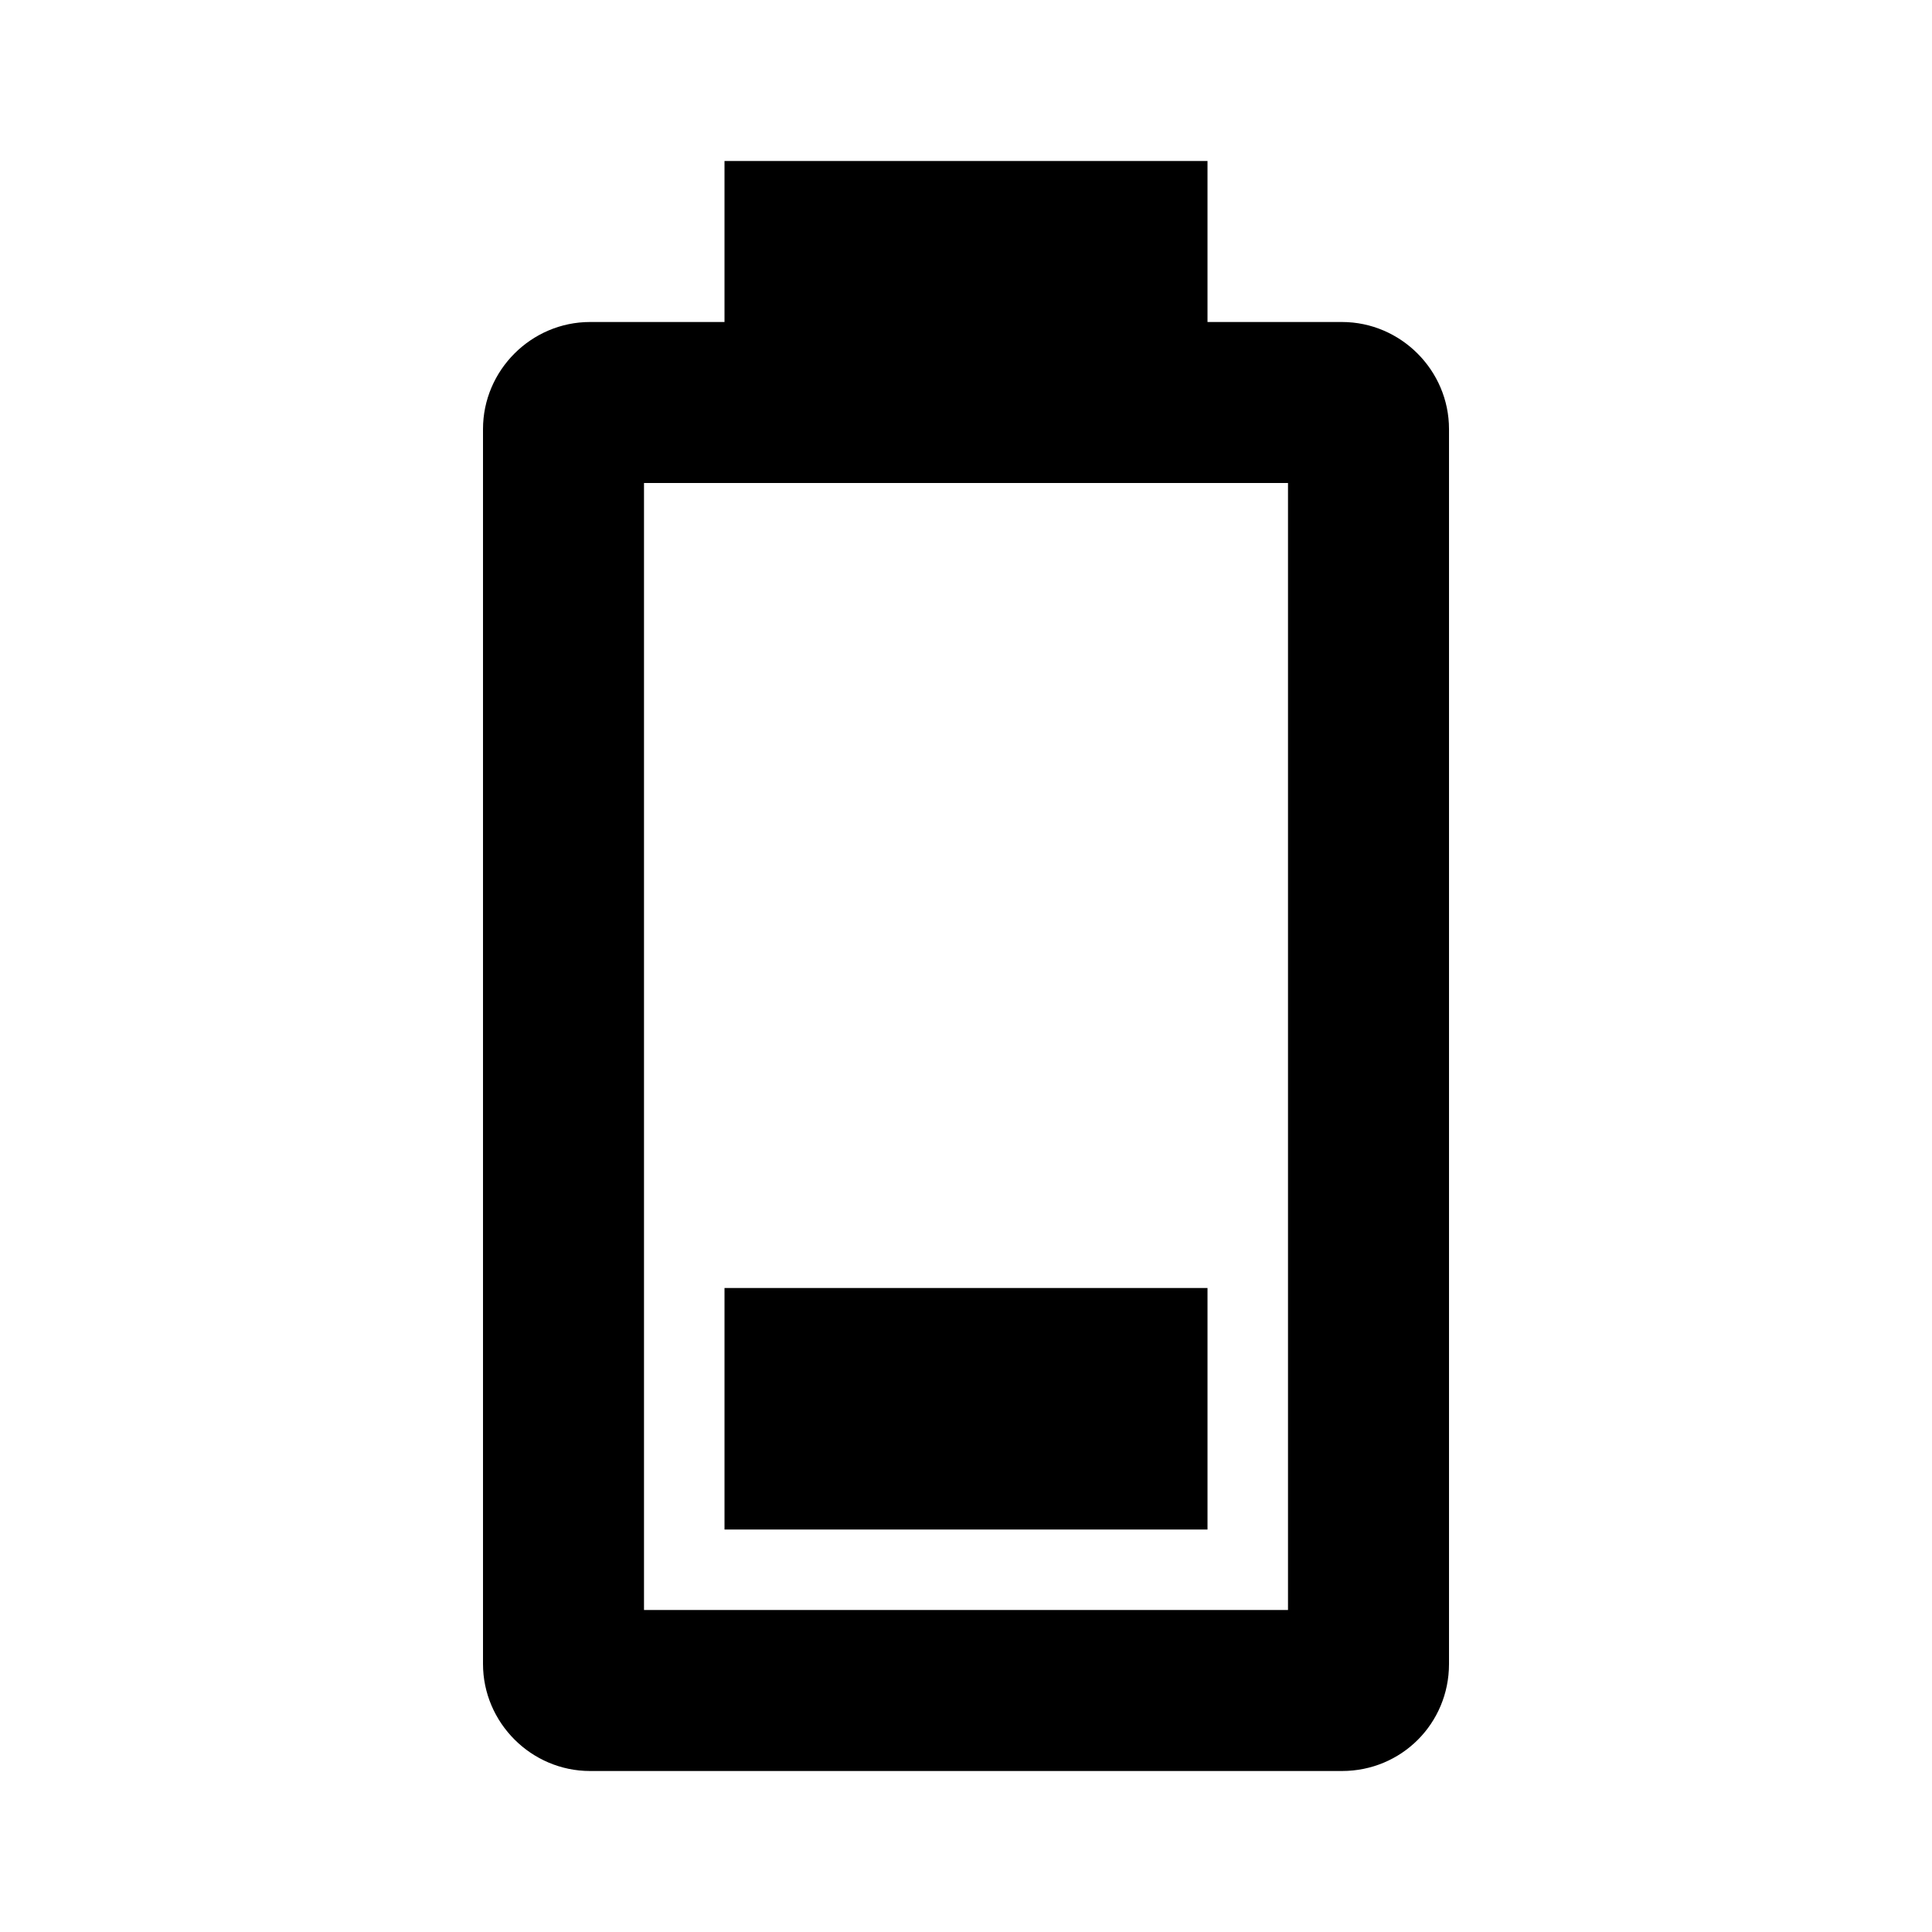<svg height="24" viewBox="0 0 24 24" width="24" xmlns="http://www.w3.org/2000/svg"><path d="m16 20h-8v-14h8m.67-2h-1.67v-2h-6v2h-1.67c-.73 0-1.33.6-1.33 1.33v15.34c0 .73.6 1.33 1.33 1.33h9.34c.74 0 1.33-.59 1.33-1.33v-15.34c0-.73-.6-1.33-1.33-1.33m-1.67 12h-6v3h6z"/></svg>